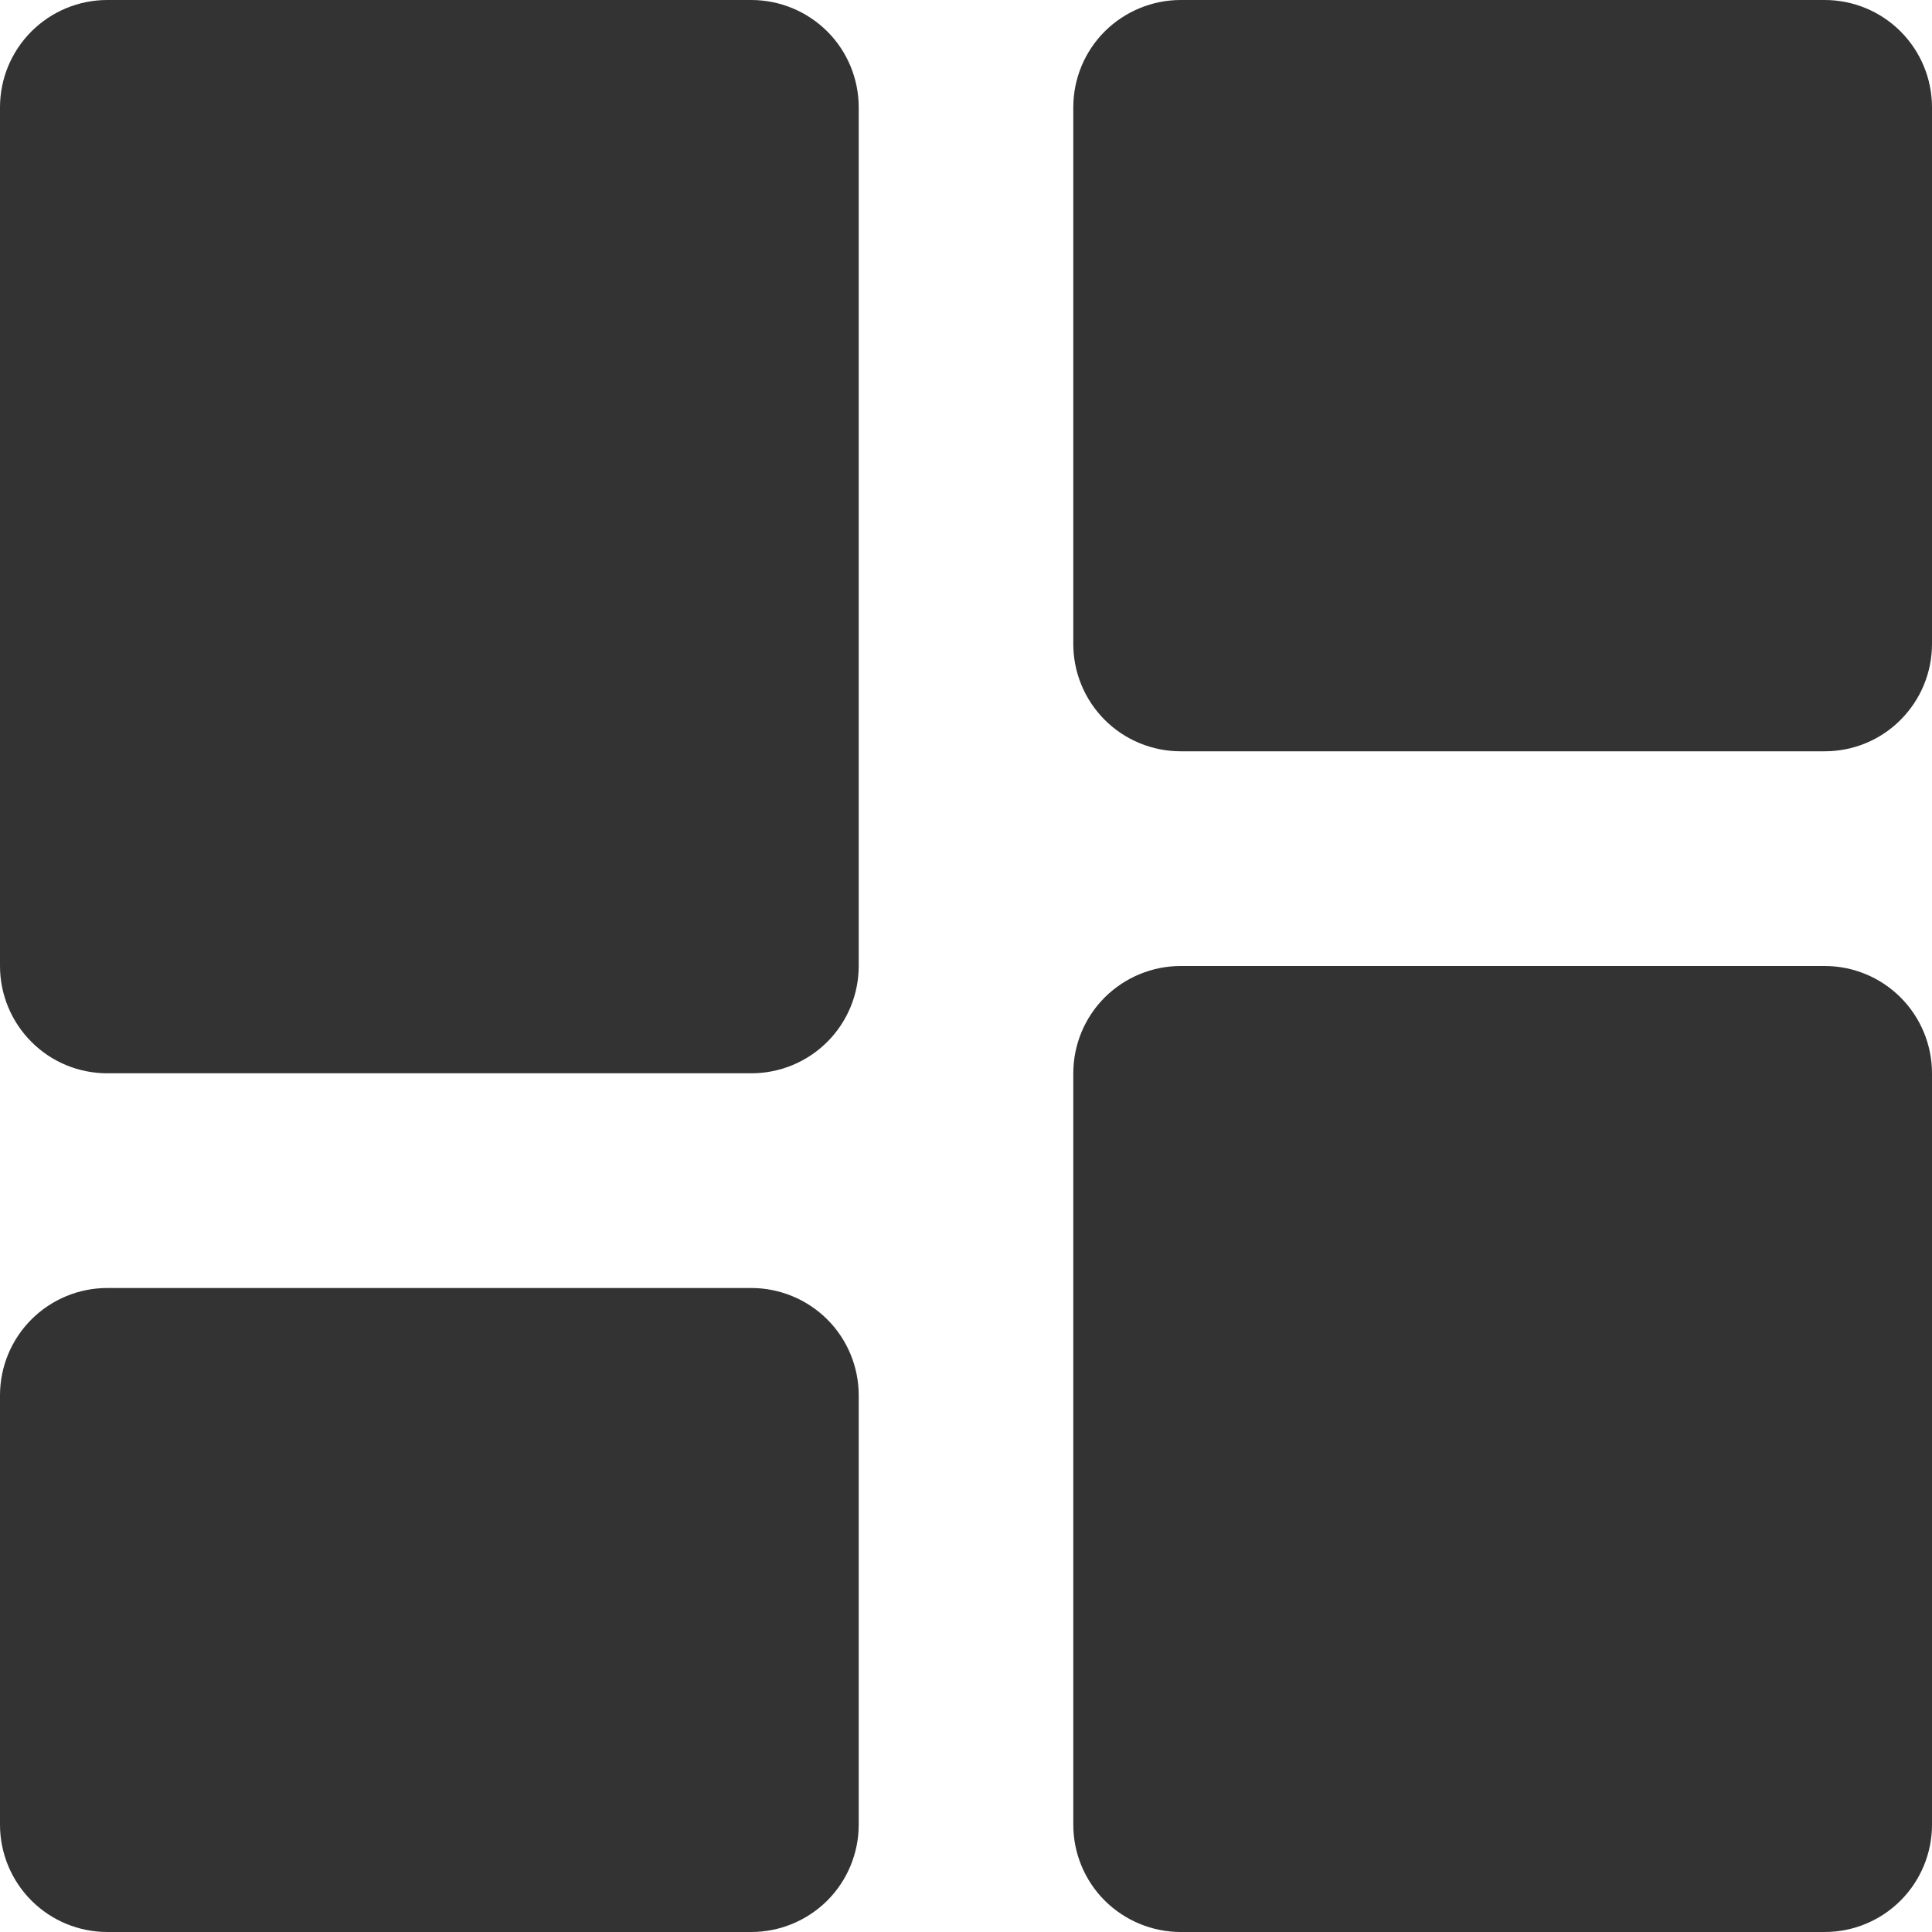 <svg width="15" height="15" viewBox="0 0 15 15" fill="none" xmlns="http://www.w3.org/2000/svg">
<path d="M0.833 8.333H5.833C6.054 8.333 6.266 8.246 6.423 8.089C6.579 7.933 6.667 7.721 6.667 7.5V0.833C6.667 0.612 6.579 0.4 6.423 0.244C6.266 0.088 6.054 0 5.833 0H0.833C0.612 0 0.4 0.088 0.244 0.244C0.088 0.4 0 0.612 0 0.833V7.5C0 7.721 0.088 7.933 0.244 8.089C0.4 8.246 0.612 8.333 0.833 8.333ZM0 14.167C0 14.388 0.088 14.6 0.244 14.756C0.4 14.912 0.612 15 0.833 15H5.833C6.054 15 6.266 14.912 6.423 14.756C6.579 14.6 6.667 14.388 6.667 14.167V10.833C6.667 10.612 6.579 10.4 6.423 10.244C6.266 10.088 6.054 10 5.833 10H0.833C0.612 10 0.4 10.088 0.244 10.244C0.088 10.4 0 10.612 0 10.833V14.167ZM8.333 14.167C8.333 14.388 8.421 14.6 8.577 14.756C8.734 14.912 8.946 15 9.167 15H14.167C14.388 15 14.6 14.912 14.756 14.756C14.912 14.6 15 14.388 15 14.167V8.333C15 8.112 14.912 7.9 14.756 7.744C14.6 7.588 14.388 7.5 14.167 7.5H9.167C8.946 7.5 8.734 7.588 8.577 7.744C8.421 7.9 8.333 8.112 8.333 8.333V14.167ZM9.167 5.833H14.167C14.388 5.833 14.6 5.746 14.756 5.589C14.912 5.433 15 5.221 15 5V0.833C15 0.612 14.912 0.4 14.756 0.244C14.6 0.088 14.388 0 14.167 0H9.167C8.946 0 8.734 0.088 8.577 0.244C8.421 0.4 8.333 0.612 8.333 0.833V5C8.333 5.221 8.421 5.433 8.577 5.589C8.734 5.746 8.946 5.833 9.167 5.833Z" fill="#333333"/>
</svg>
